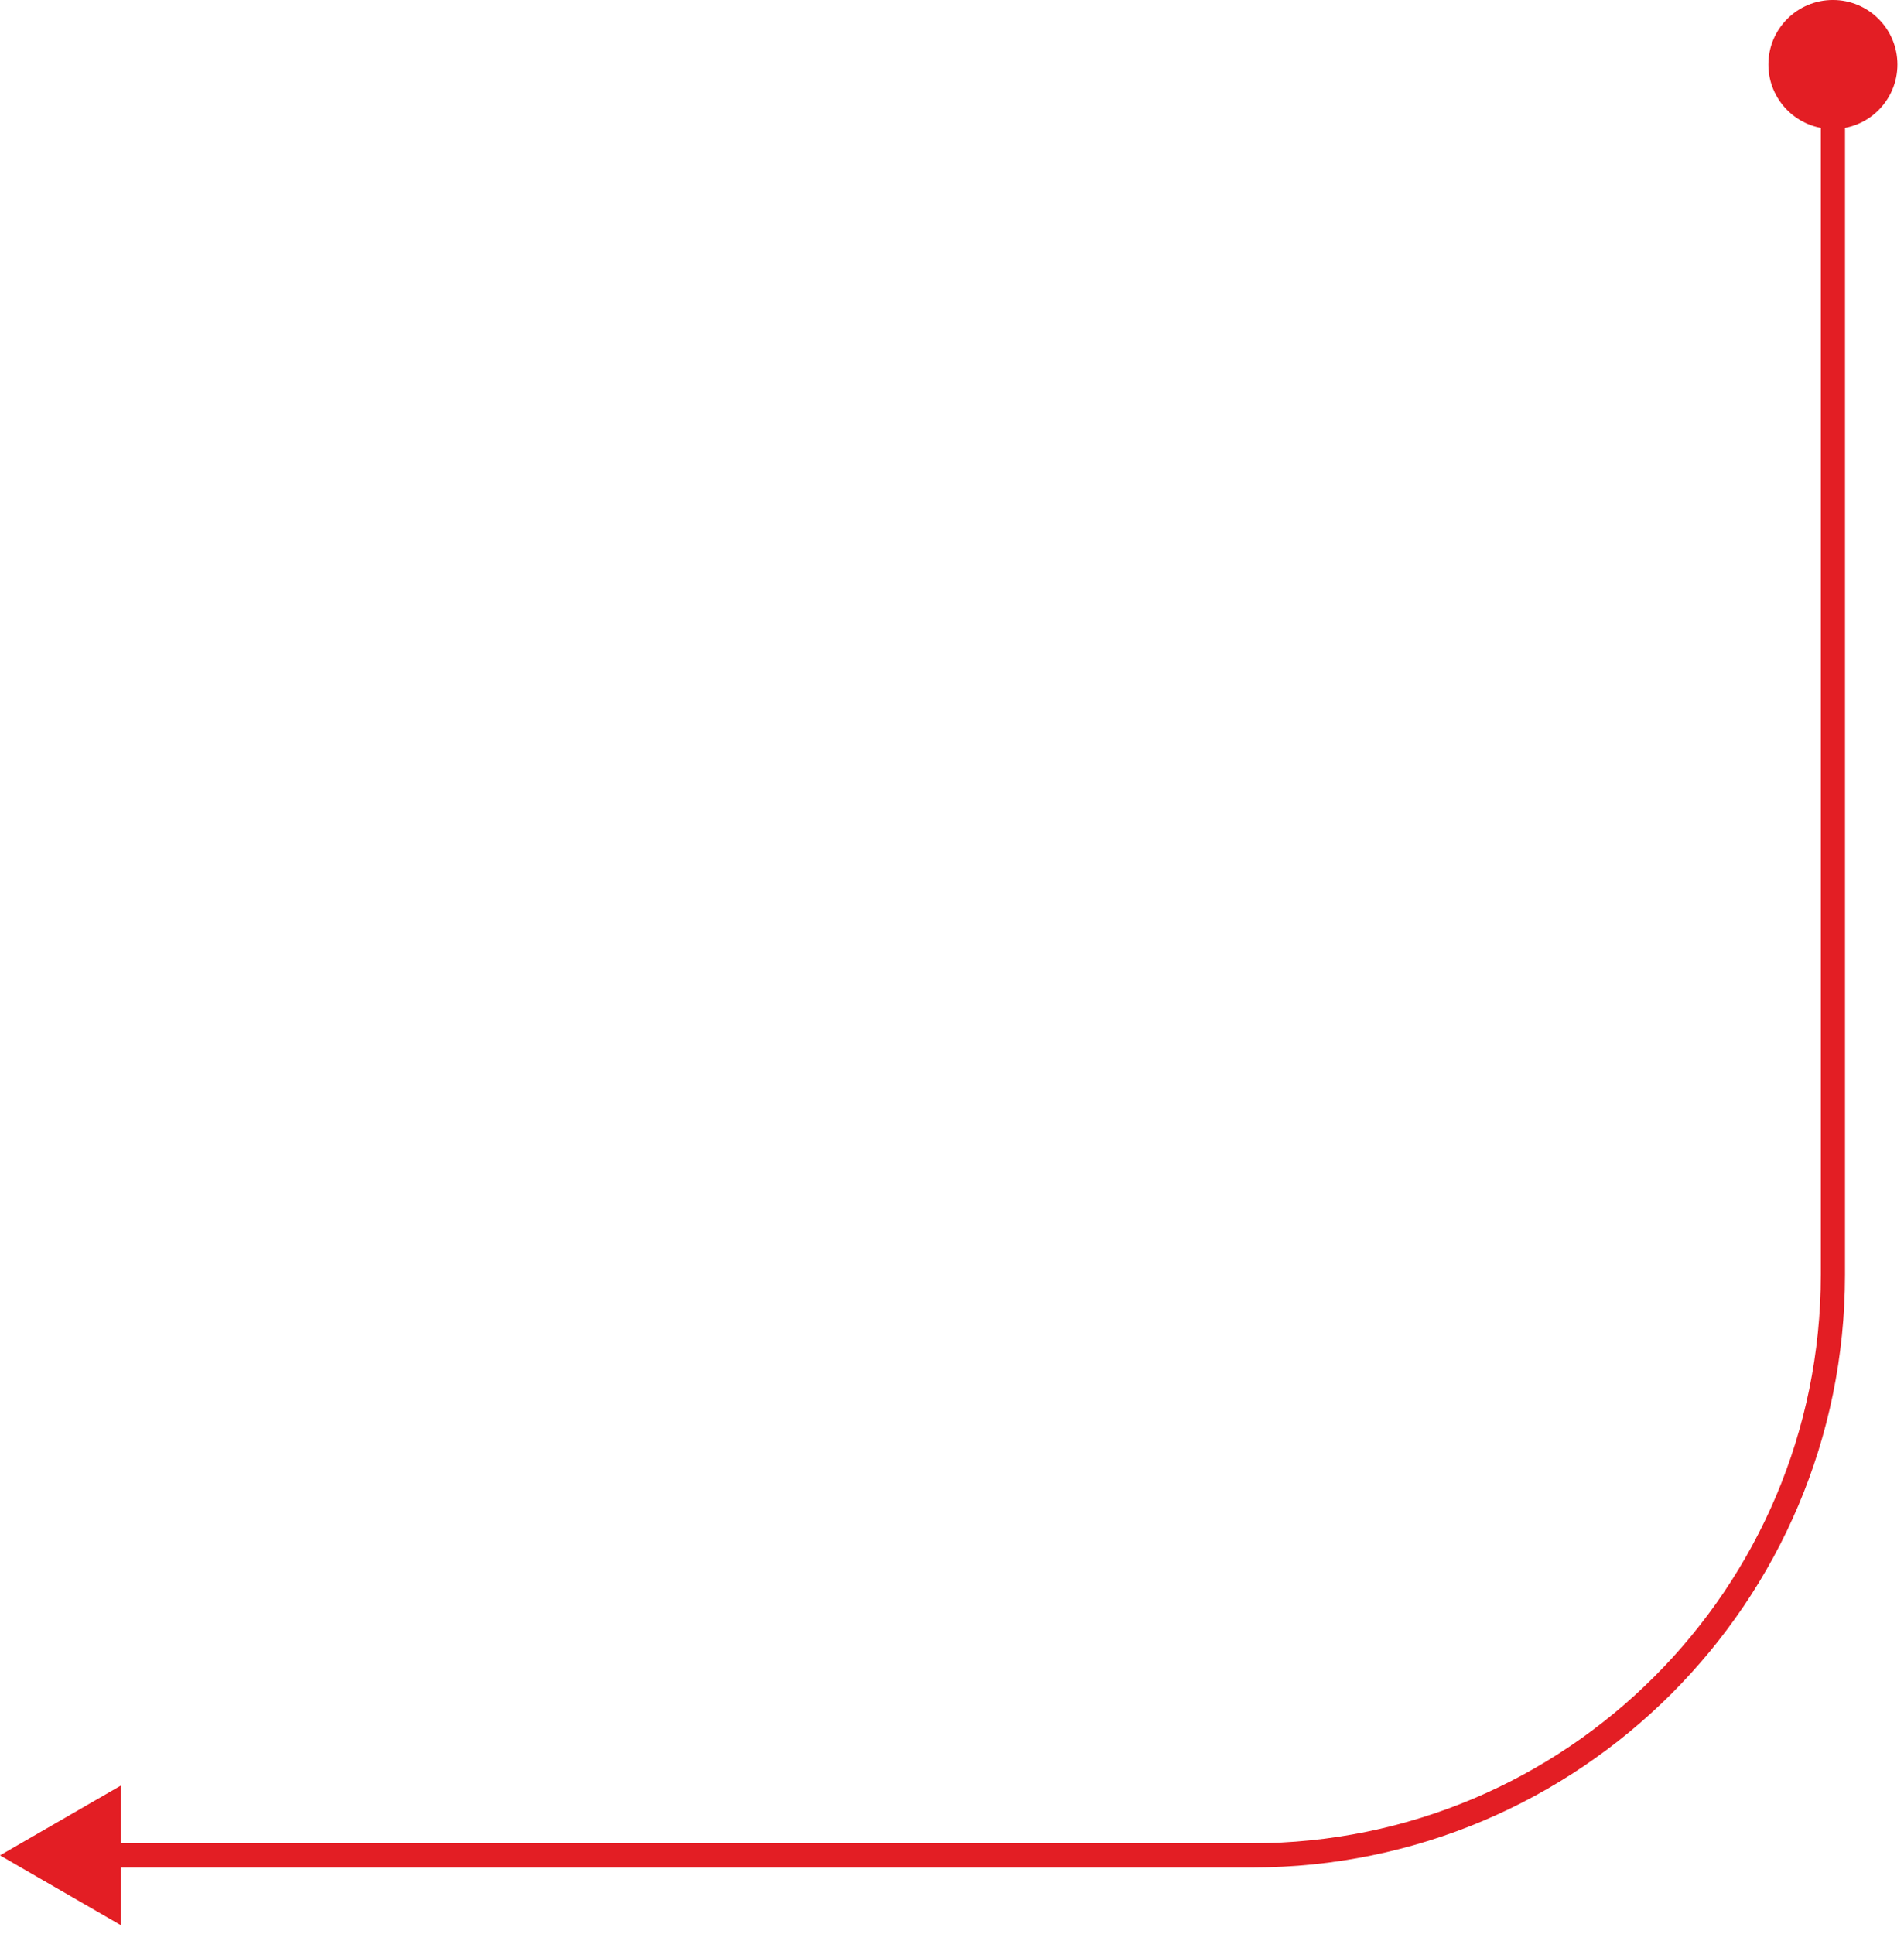 <svg width="127" height="129" viewBox="0 0 127 129" fill="none" xmlns="http://www.w3.org/2000/svg">
<path d="M126.562 4.303C126.562 1.926 124.635 -0.001 122.258 -0.001C119.881 -0.001 117.954 1.926 117.954 4.303C117.954 6.68 119.881 8.607 122.258 8.607C124.635 8.607 126.562 6.68 126.562 4.303ZM-0.002 123.738L8.068 128.397L8.068 119.079L-0.002 123.738ZM122.258 4.303L121.451 4.303L121.451 85.003L122.258 85.003L123.065 85.003L123.065 4.303L122.258 4.303ZM83.522 123.738L83.522 122.931L7.261 122.931L7.261 123.738L7.261 124.545L83.522 124.545L83.522 123.738ZM122.258 85.003L121.451 85.003C121.451 105.95 104.47 122.931 83.522 122.931L83.522 123.738L83.522 124.545C105.361 124.545 123.065 106.841 123.065 85.003L122.258 85.003Z" fill="#E31E24"/>
</svg>
